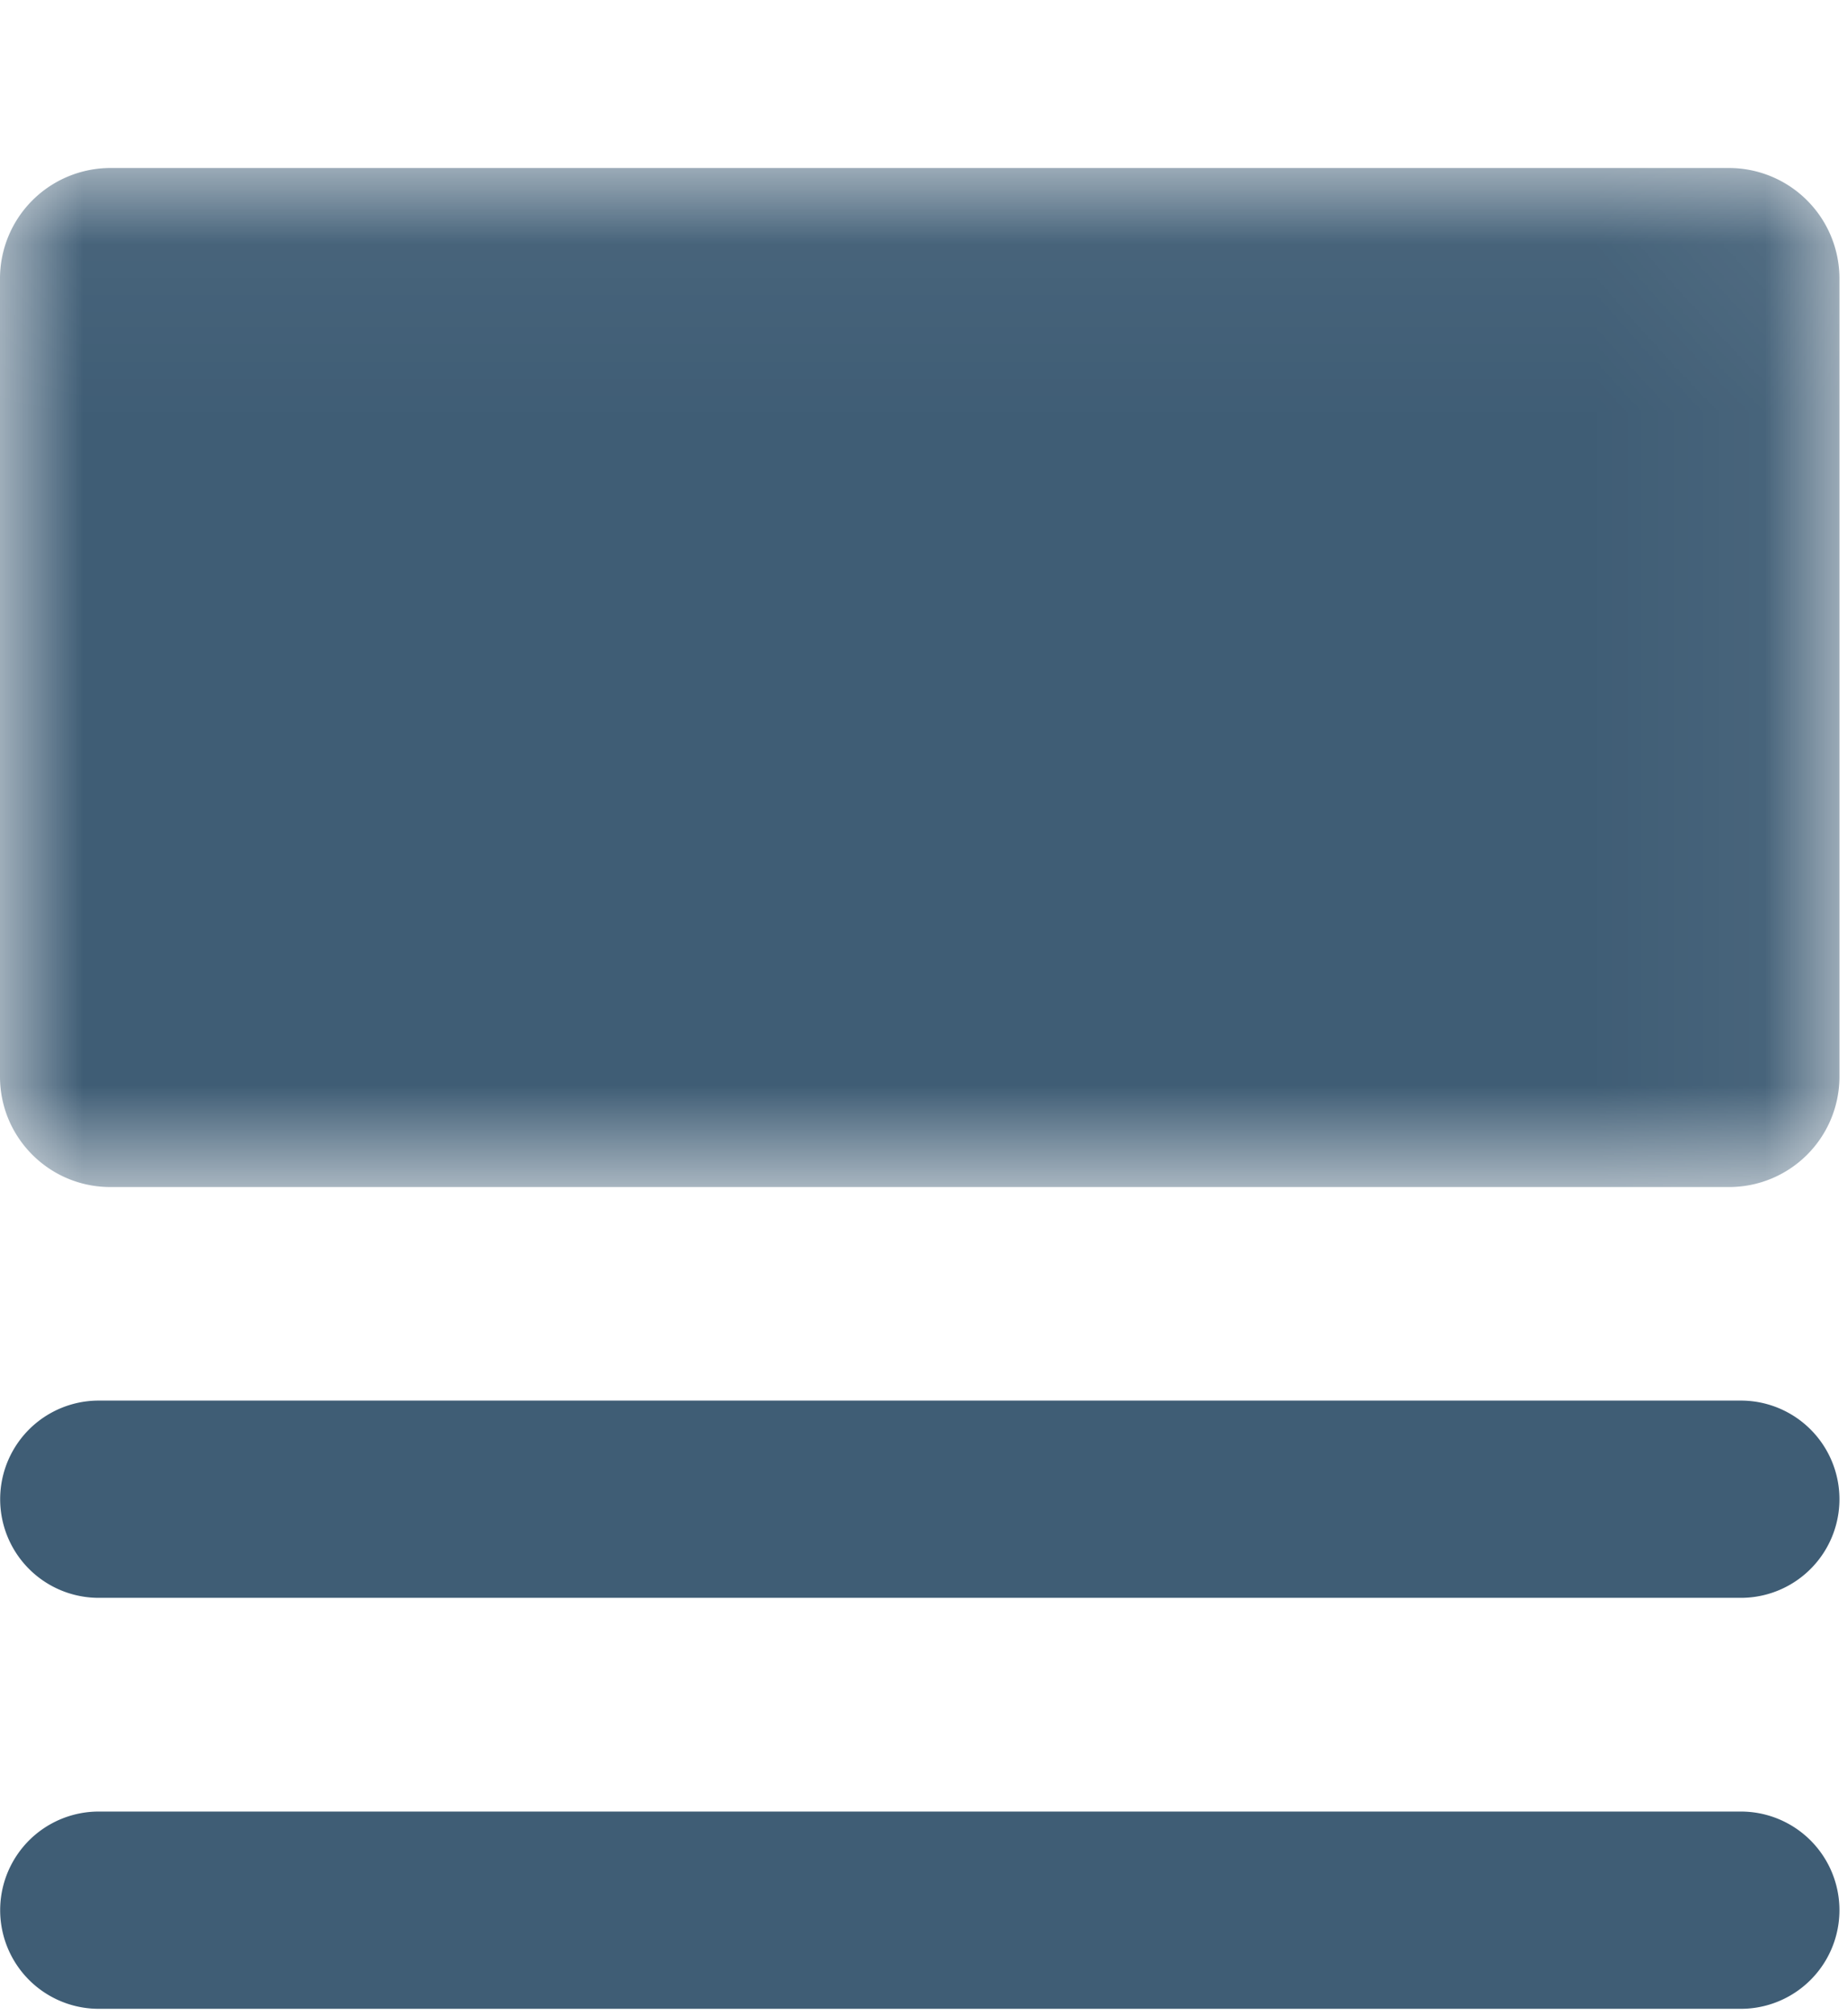<svg width="11" height="12" xmlns="http://www.w3.org/2000/svg" xmlns:xlink="http://www.w3.org/1999/xlink"><defs><path id="a" d="M0 .044h10.955v6.065H0z"/></defs><g fill="none" fill-rule="evenodd"><path d="M.587 11.956h9.781a.587.587 0 100-1.174H.588a.587.587 0 100 1.174M.587 9.51h9.781a.587.587 0 100-1.174H.588a.587.587 0 100 1.174" fill="#3F5D75"/><g transform="translate(0 .956)"><mask id="b" fill="#fff"><use xlink:href="#a"/></mask><path d="M10.298.044H.658A.658.658 0 000 .702v4.75c0 .363.294.657.657.657h9.641a.657.657 0 00.657-.657V.702a.658.658 0 00-.657-.658" fill="#3F5D75" mask="url(#b)"/></g></g></svg>